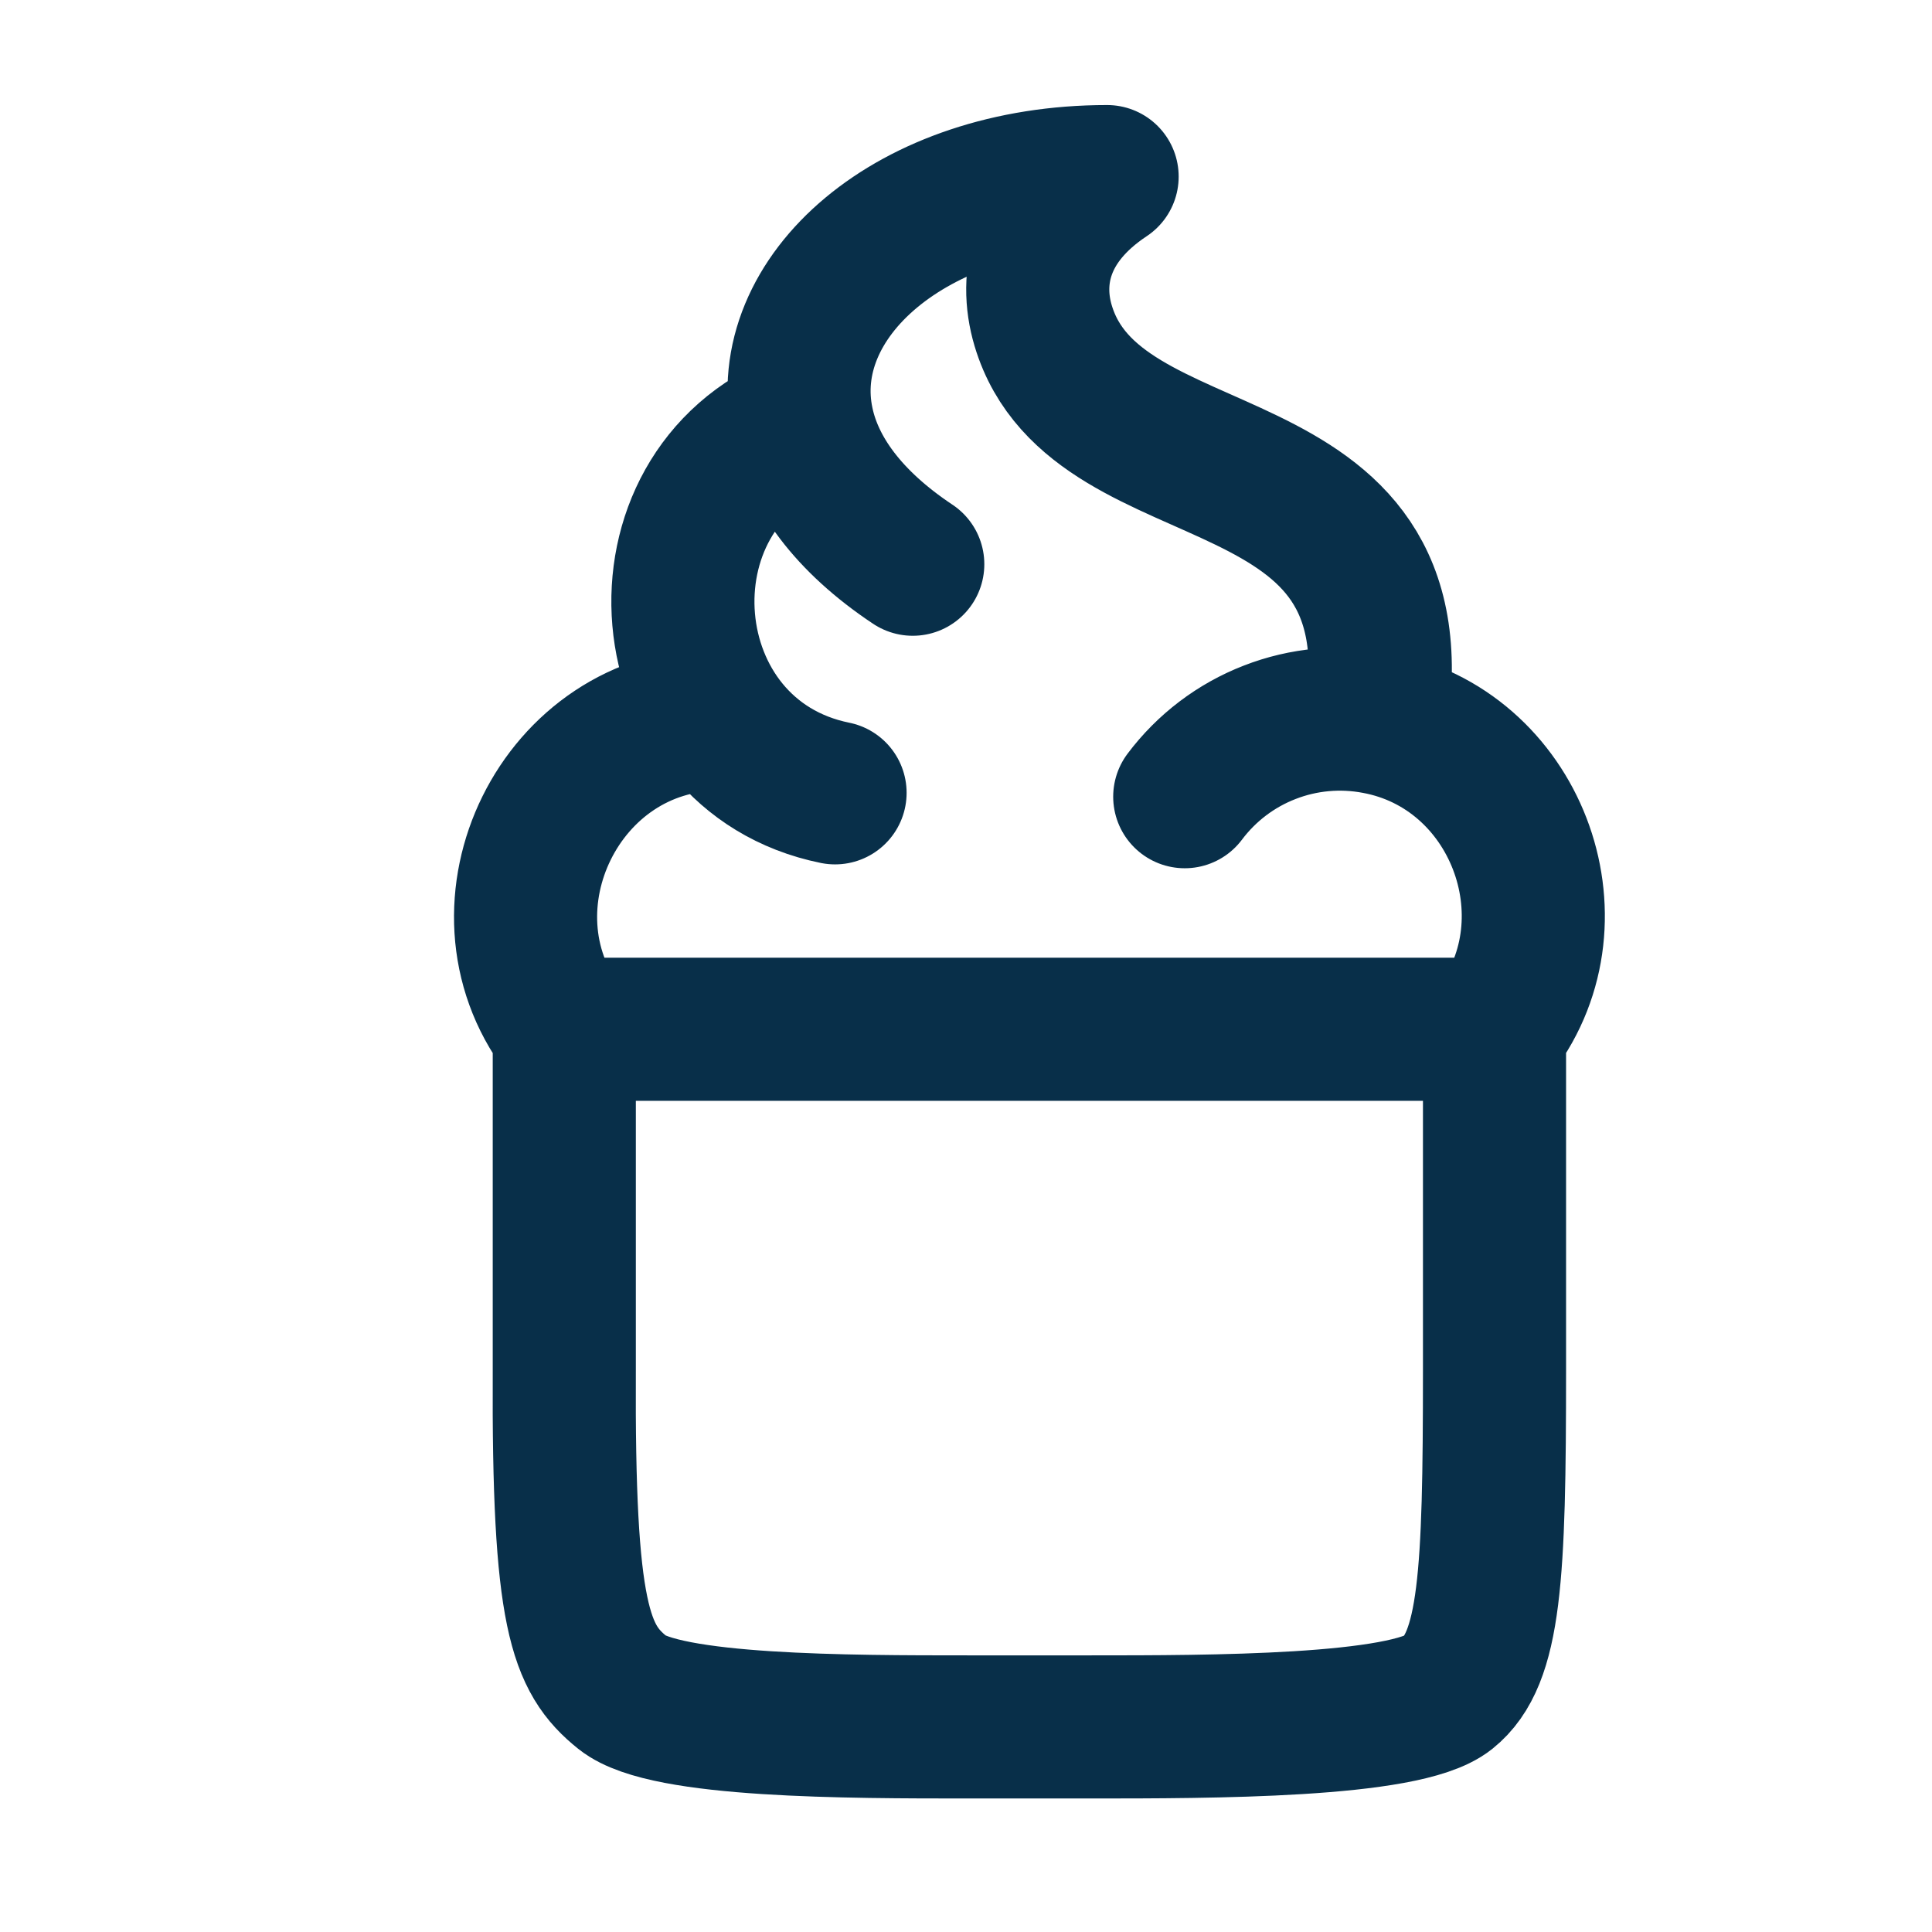 <svg width="27" height="27" viewBox="0 0 27 27" fill="none" xmlns="http://www.w3.org/2000/svg">
<path d="M19.228 10.097C18.73 10.003 18.216 10.05 17.744 10.234C17.272 10.417 16.861 10.729 16.557 11.134M19.228 10.097C21.182 10.457 22.077 12.826 20.902 14.384H7.869C6.571 12.662 7.83 10.051 10.041 10.051M19.228 10.097C19.87 5.972 15.323 7.048 14.578 4.55C14.379 3.882 14.541 3.086 15.472 2.468C12.733 2.468 10.84 4.155 11.214 5.907M11.214 5.907C11.358 6.588 11.845 7.279 12.756 7.885M11.214 5.907C8.773 6.872 9.077 10.555 11.67 11.08M7.886 19.156V14.384H20.886V19.156C20.886 22.026 20.828 23.181 20.233 23.658C19.639 24.134 16.91 24.134 15.243 24.134H13.53C11.863 24.134 9.298 24.134 8.704 23.658C8.109 23.181 7.869 22.58 7.886 19.156Z" stroke="#082F49" stroke-width="2" stroke-linecap="round" stroke-linejoin="round"/>
</svg>
